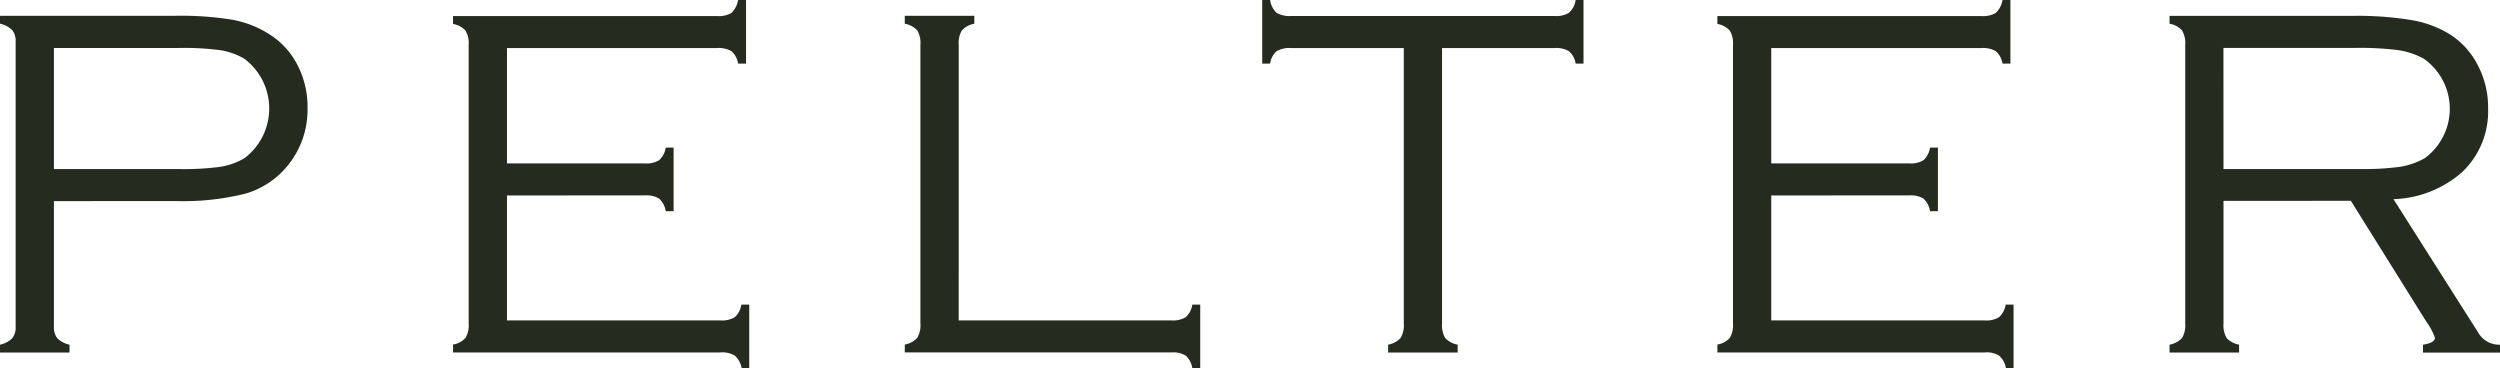 <svg xmlns="http://www.w3.org/2000/svg" width="95.053" height="14" viewBox="0 0 95.053 14"><g transform="translate(0 0)"><path d="M157.11,1666.653h4.746a10.5,10.5,0,0,0,1.567-.084,2.631,2.631,0,0,0,.929-.328,2.365,2.365,0,0,0,0-3.781,2.621,2.621,0,0,0-.921-.328,10.592,10.592,0,0,0-1.575-.083H157.11Zm0,1.219v4.775a.669.669,0,0,0,.129.44.938.938,0,0,0,.464.243v.3H155.06v-.3a.949.949,0,0,0,.464-.243.663.663,0,0,0,.131-.44V1661.8a.647.647,0,0,0-.131-.432.961.961,0,0,0-.464-.243v-.3h6.659a12.165,12.165,0,0,1,2.177.151,3.916,3.916,0,0,1,1.392.544,2.97,2.97,0,0,1,1.03,1.079,3.46,3.46,0,0,1,.435,1.724,3.354,3.354,0,0,1-.8,2.252,3.23,3.23,0,0,1-1.556,1.012,9.81,9.81,0,0,1-2.68.282Z" transform="translate(-155.06 -1660.225)" fill="#262b20"/><path d="M346,1661.564v4.751h8.113a.914.914,0,0,0,.547-.122.8.8,0,0,0,.251-.479h.3v2.417h-.288a.833.833,0,0,0-.26-.477.919.919,0,0,0-.547-.121H343.949v-.3a.8.8,0,0,0,.473-.252.943.943,0,0,0,.121-.554v-10.579a.945.945,0,0,0-.121-.554.858.858,0,0,0-.473-.251v-.3h10.043a.919.919,0,0,0,.547-.122.887.887,0,0,0,.25-.488h.3v2.418h-.3a.79.79,0,0,0-.25-.469.939.939,0,0,0-.547-.122H346v4.386h5.238a.923.923,0,0,0,.547-.122.8.8,0,0,0,.25-.478h.3v2.418h-.3a.794.794,0,0,0-.25-.479.914.914,0,0,0-.547-.122Z" transform="translate(-326.724 -1654.133)" fill="#262b20"/><path d="M534.365,1672.412h8.085a.917.917,0,0,0,.548-.122.807.807,0,0,0,.25-.478h.3v2.419h-.3a.806.806,0,0,0-.25-.478.914.914,0,0,0-.548-.123H532.315v-.3a.81.81,0,0,0,.474-.255.939.939,0,0,0,.12-.554v-10.582a.947.947,0,0,0-.12-.555.865.865,0,0,0-.474-.252v-.3h2.644v.3a.856.856,0,0,0-.471.252.934.934,0,0,0-.122.555Z" transform="translate(-497.914 -1660.231)" fill="#262b20"/><path d="M688.119,1655.977v10.471a1,1,0,0,0,.12.554.865.865,0,0,0,.474.253v.3h-2.644v-.3a.865.865,0,0,0,.474-.253.949.949,0,0,0,.122-.554v-10.471h-4.285a.971.971,0,0,0-.556.122.786.786,0,0,0-.242.469h-.3v-2.418h.3a.84.84,0,0,0,.242.486.971.971,0,0,0,.556.122H692.4a.921.921,0,0,0,.546-.122.8.8,0,0,0,.252-.486h.3v2.418h-.3a.752.752,0,0,0-.252-.469.929.929,0,0,0-.546-.122Z" transform="translate(-633.291 -1654.15)" fill="#262b20"/><path d="M873.173,1661.564v4.751h8.114a.9.9,0,0,0,.546-.122.8.8,0,0,0,.253-.479h.3v2.417h-.289a.826.826,0,0,0-.261-.477.91.91,0,0,0-.546-.121H871.125v-.3a.8.8,0,0,0,.471-.252.95.95,0,0,0,.122-.554v-10.579a.952.952,0,0,0-.122-.554.849.849,0,0,0-.471-.251v-.3h10.043a.915.915,0,0,0,.546-.122.873.873,0,0,0,.252-.488h.3v2.418h-.3a.792.792,0,0,0-.252-.469.936.936,0,0,0-.546-.122h-7.995v4.386h5.24a.932.932,0,0,0,.549-.122.823.823,0,0,0,.248-.478h.3v2.418h-.3a.819.819,0,0,0-.248-.479.923.923,0,0,0-.549-.122Z" transform="translate(-805.828 -1654.133)" fill="#262b20"/><path d="M1061.535,1666.654h5.128a10.9,10.9,0,0,0,1.577-.083,2.862,2.862,0,0,0,.945-.328,2.33,2.33,0,0,0-.029-3.781,2.9,2.9,0,0,0-.972-.328,11.539,11.539,0,0,0-1.651-.085h-5Zm0,1.211v4.661a.981.981,0,0,0,.119.554.864.864,0,0,0,.474.252v.3h-2.644v-.3a.859.859,0,0,0,.474-.252.95.95,0,0,0,.122-.554v-10.588a.947.947,0,0,0-.122-.554.793.793,0,0,0-.474-.253v-.3h6.946a12.529,12.529,0,0,1,2.254.16,4.029,4.029,0,0,1,1.445.534,2.971,2.971,0,0,1,1.02,1.079,3.461,3.461,0,0,1,.447,1.753,3.188,3.188,0,0,1-.964,2.392,4.135,4.135,0,0,1-2.634,1.05l3.216,5.064a.922.922,0,0,0,.835.47v.3h-2.929v-.3c.3-.048.455-.137.455-.263a2.361,2.361,0,0,0-.325-.608l-2.873-4.6Z" transform="translate(-976.995 -1660.227)" fill="#262b20"/></g></svg>